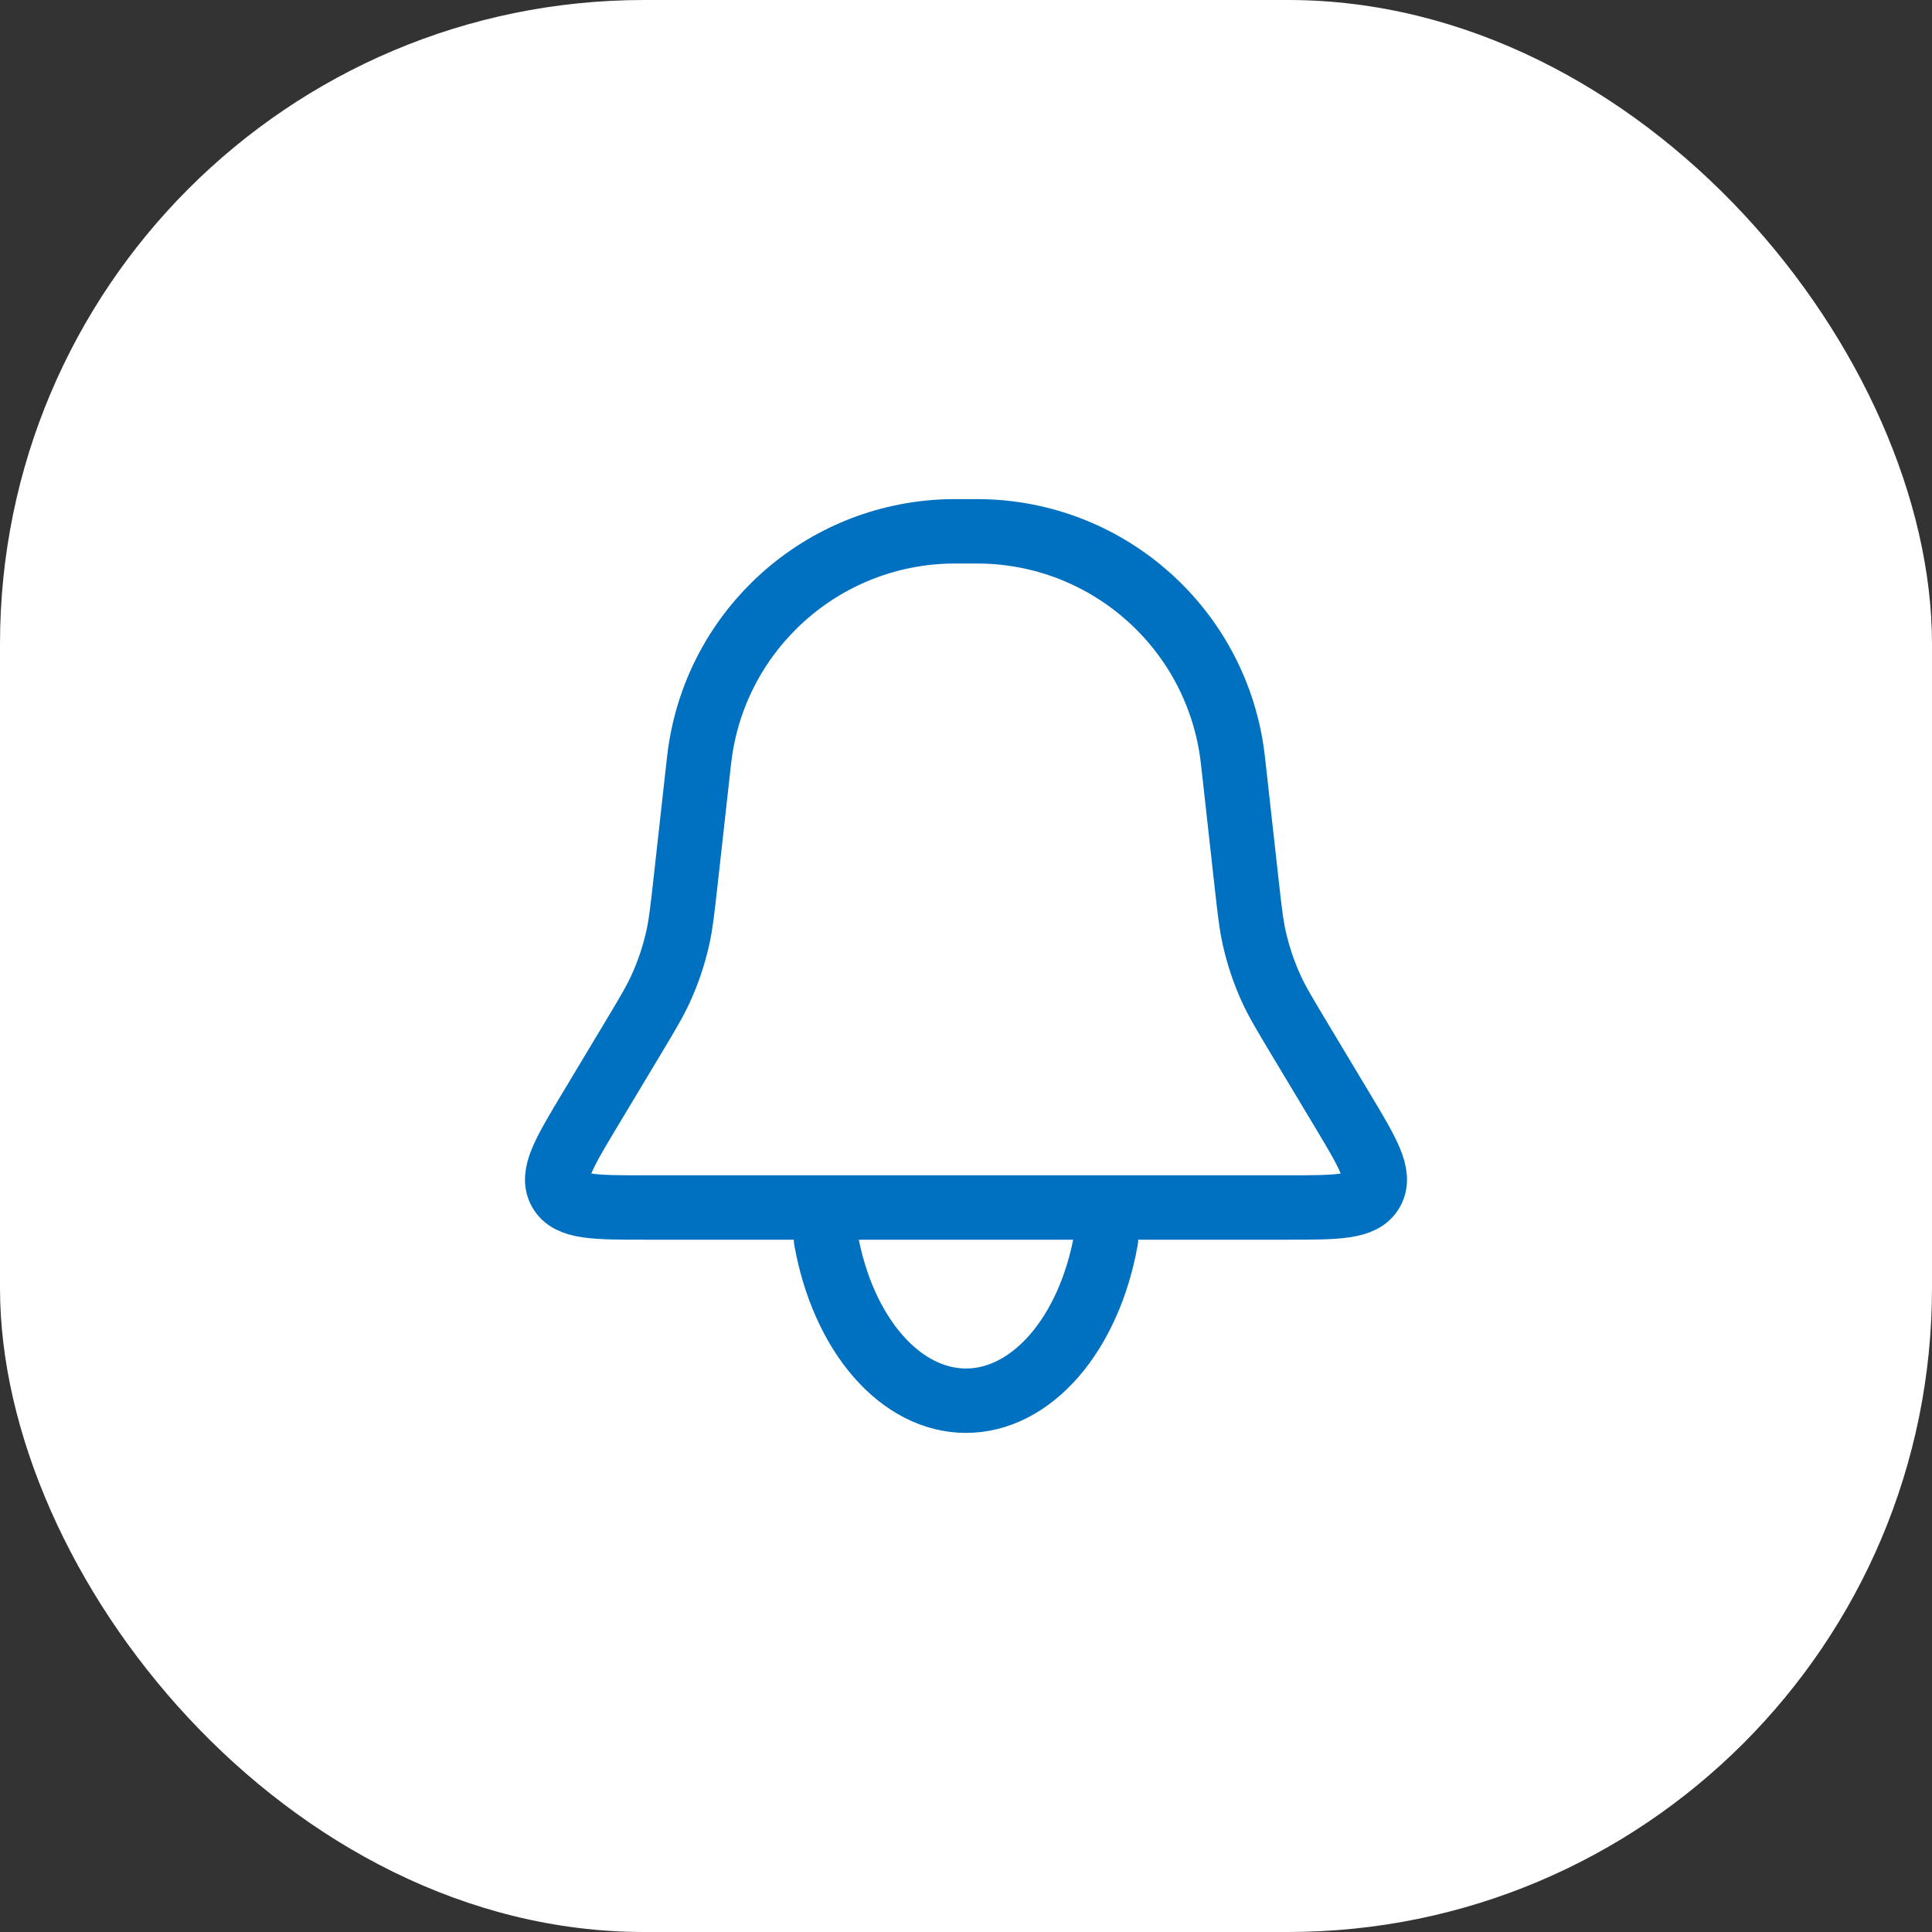 <svg width="60" height="60" viewBox="0 0 60 60" fill="none" xmlns="http://www.w3.org/2000/svg">
<rect x="0" y="0" width="60" height="60" fill="#333333" stroke="none"/>
<rect width="60" height="60" rx="20" fill="white"/>
<path d="M21.672 23.954C21.707 23.637 21.725 23.479 21.745 23.342C22.304 19.516 25.52 16.639 29.383 16.505C29.522 16.5 29.681 16.5 30 16.5V16.5C30.319 16.5 30.478 16.5 30.617 16.505C34.48 16.639 37.696 19.516 38.255 23.342C38.275 23.479 38.293 23.637 38.328 23.954L38.706 27.354C38.807 28.26 38.857 28.714 38.957 29.154C39.078 29.686 39.253 30.203 39.478 30.699C39.666 31.11 39.901 31.501 40.37 32.283L41.683 34.471C42.488 35.814 42.891 36.485 42.604 36.993C42.317 37.5 41.534 37.5 39.968 37.5H20.032C18.466 37.5 17.683 37.5 17.396 36.993C17.109 36.485 17.512 35.814 18.317 34.471L19.63 32.283C20.099 31.501 20.334 31.11 20.521 30.699C20.747 30.203 20.922 29.686 21.043 29.154C21.143 28.714 21.193 28.26 21.294 27.354L21.672 23.954Z" stroke="#0070C0" stroke-width="2"/>
<path d="M25.653 38.497C25.91 39.932 26.475 41.201 27.261 42.105C28.047 43.01 29.009 43.5 30 43.5C30.991 43.5 31.953 43.01 32.739 42.105C33.525 41.201 34.09 39.932 34.347 38.497" stroke="#0070C0" stroke-width="2" stroke-linecap="round"/>
</svg>

